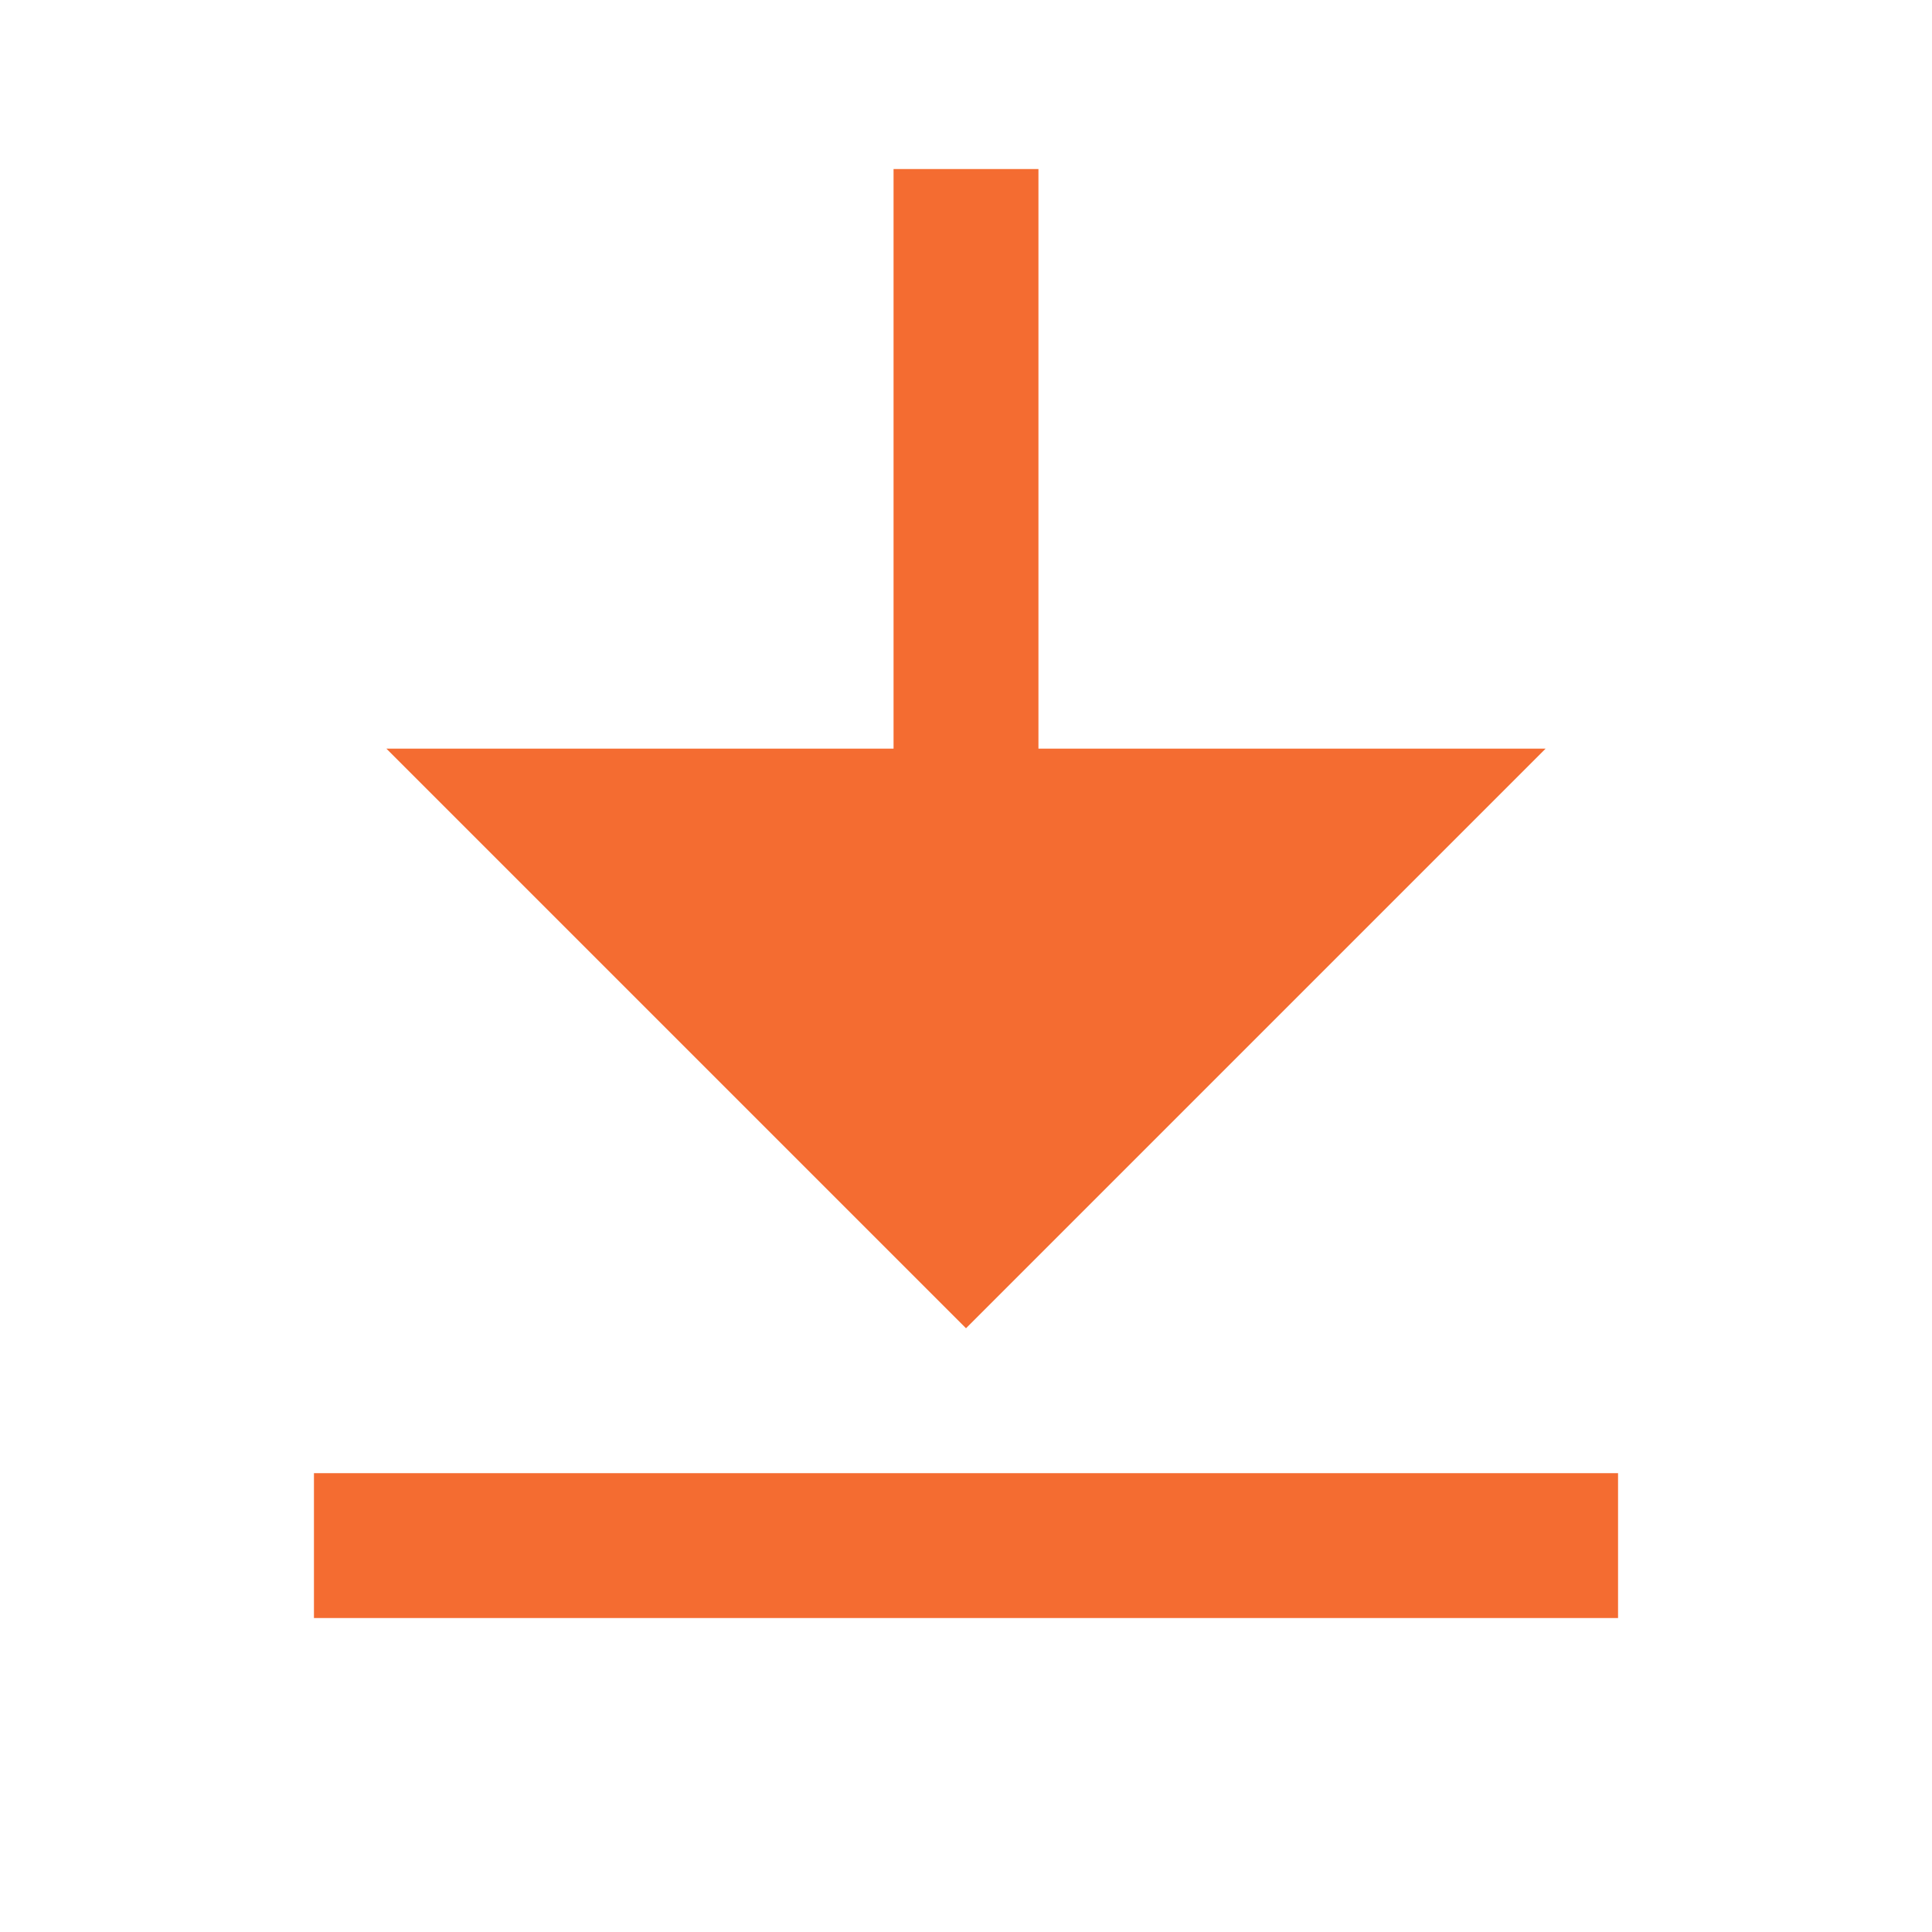 <svg width="24" height="24" viewBox="0 0 24 24" fill="none" xmlns="http://www.w3.org/2000/svg">
<path d="M3.9 18.3H20.1V20.1H3.9V18.3ZM12.9 9.3H19.2L12 16.5L4.8 9.3H11.1V2.1H12.9V9.3Z" fill="#F46C31"/>
</svg>
